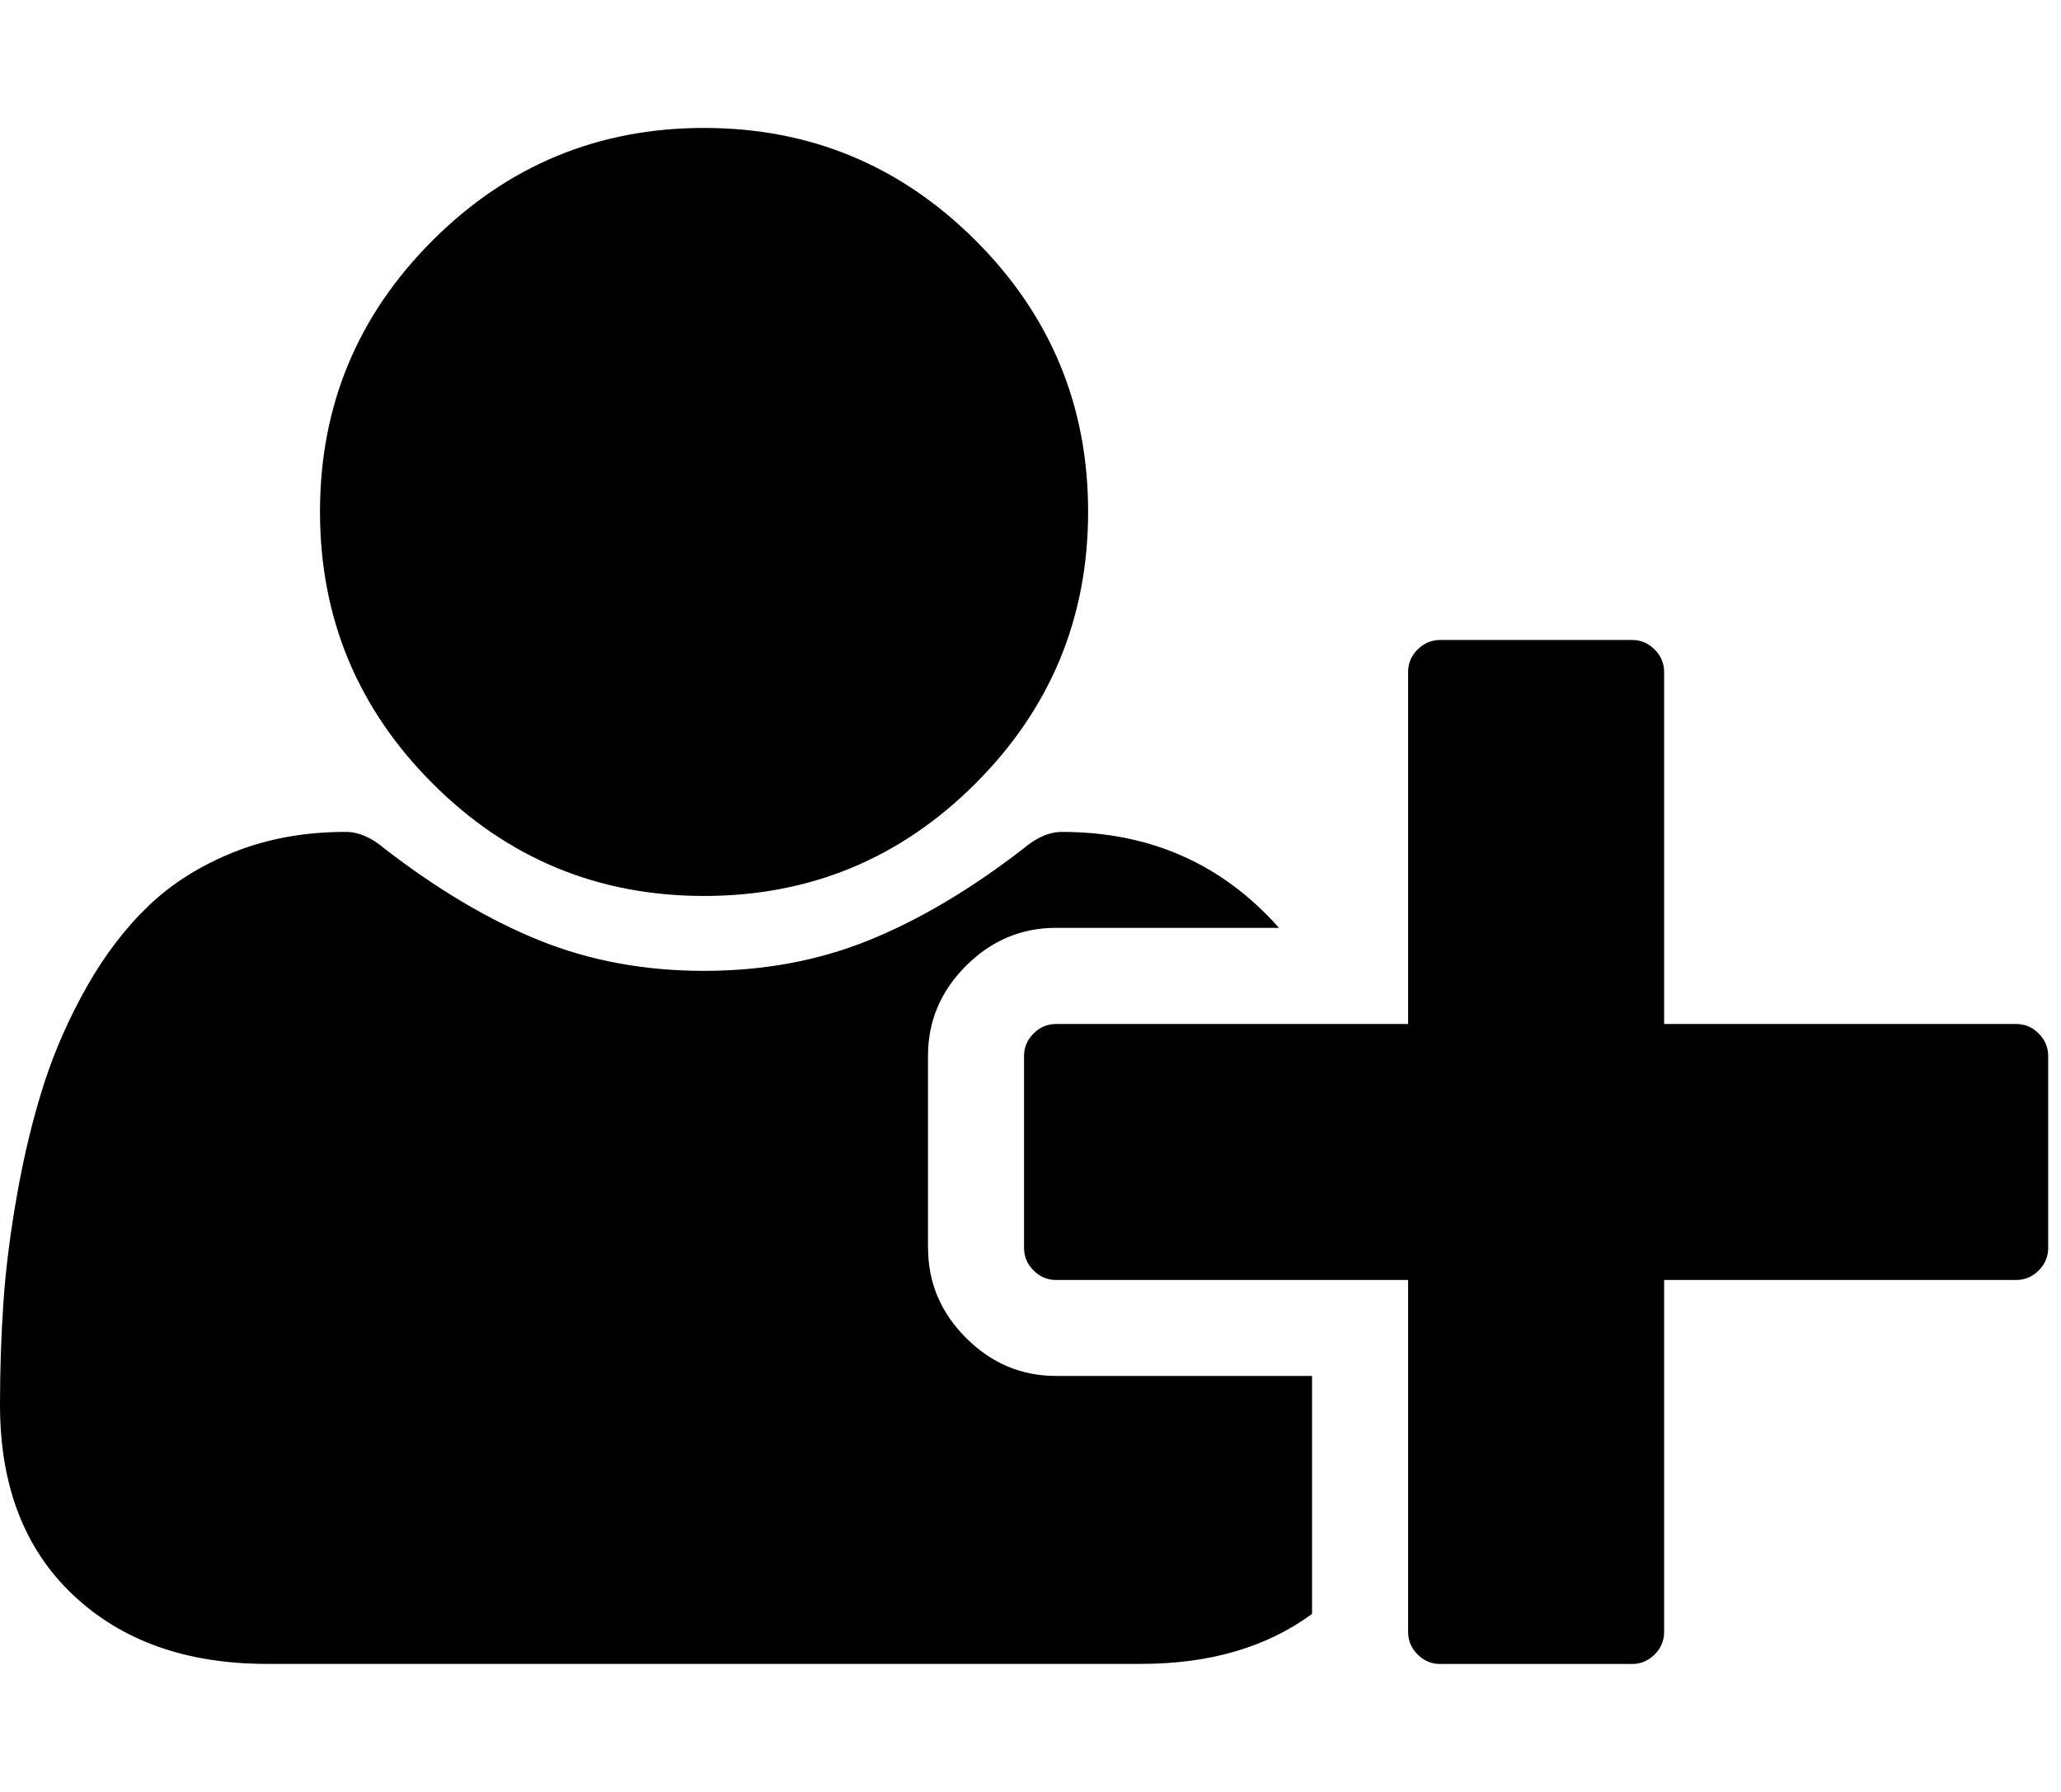 <!-- Generated by IcoMoon.io -->
<svg version="1.1" xmlns="http://www.w3.org/2000/svg" width="23" height="20" viewBox="0 0 23 20">
<title>user-plus</title>
<path d="M7.857 10q-1.775 0-3.030-1.256t-1.256-3.030 1.256-3.030 3.030-1.256 3.030 1.256 1.256 3.030-1.256 3.030-3.030 1.256zM18.571 11.429h3.929q0.145 0 0.251 0.106t0.106 0.251v2.143q0 0.145-0.106 0.251t-0.251 0.106h-3.929v3.929q0 0.145-0.106 0.251t-0.251 0.106h-2.143q-0.145 0-0.251-0.106t-0.106-0.251v-3.929h-3.929q-0.145 0-0.251-0.106t-0.106-0.251v-2.143q0-0.145 0.106-0.251t0.251-0.106h3.929v-3.929q0-0.145 0.106-0.251t0.251-0.106h2.143q0.145 0 0.251 0.106t0.106 0.251v3.929zM10.357 13.929q0 0.58 0.424 1.004t1.004 0.424h2.857v2.656q-0.759 0.558-1.908 0.558h-9.754q-1.35 0-2.165-0.77t-0.815-2.121q0-0.592 0.039-1.155t0.156-1.217 0.296-1.211 0.48-1.088 0.692-0.904 0.954-0.597 1.244-0.223q0.212 0 0.435 0.19 0.882 0.681 1.724 1.021t1.836 0.34 1.836-0.34 1.724-1.021q0.223-0.19 0.435-0.19 1.473 0 2.422 1.071h-2.489q-0.58 0-1.004 0.424t-0.424 1.004v2.143z"></path>
</svg>
